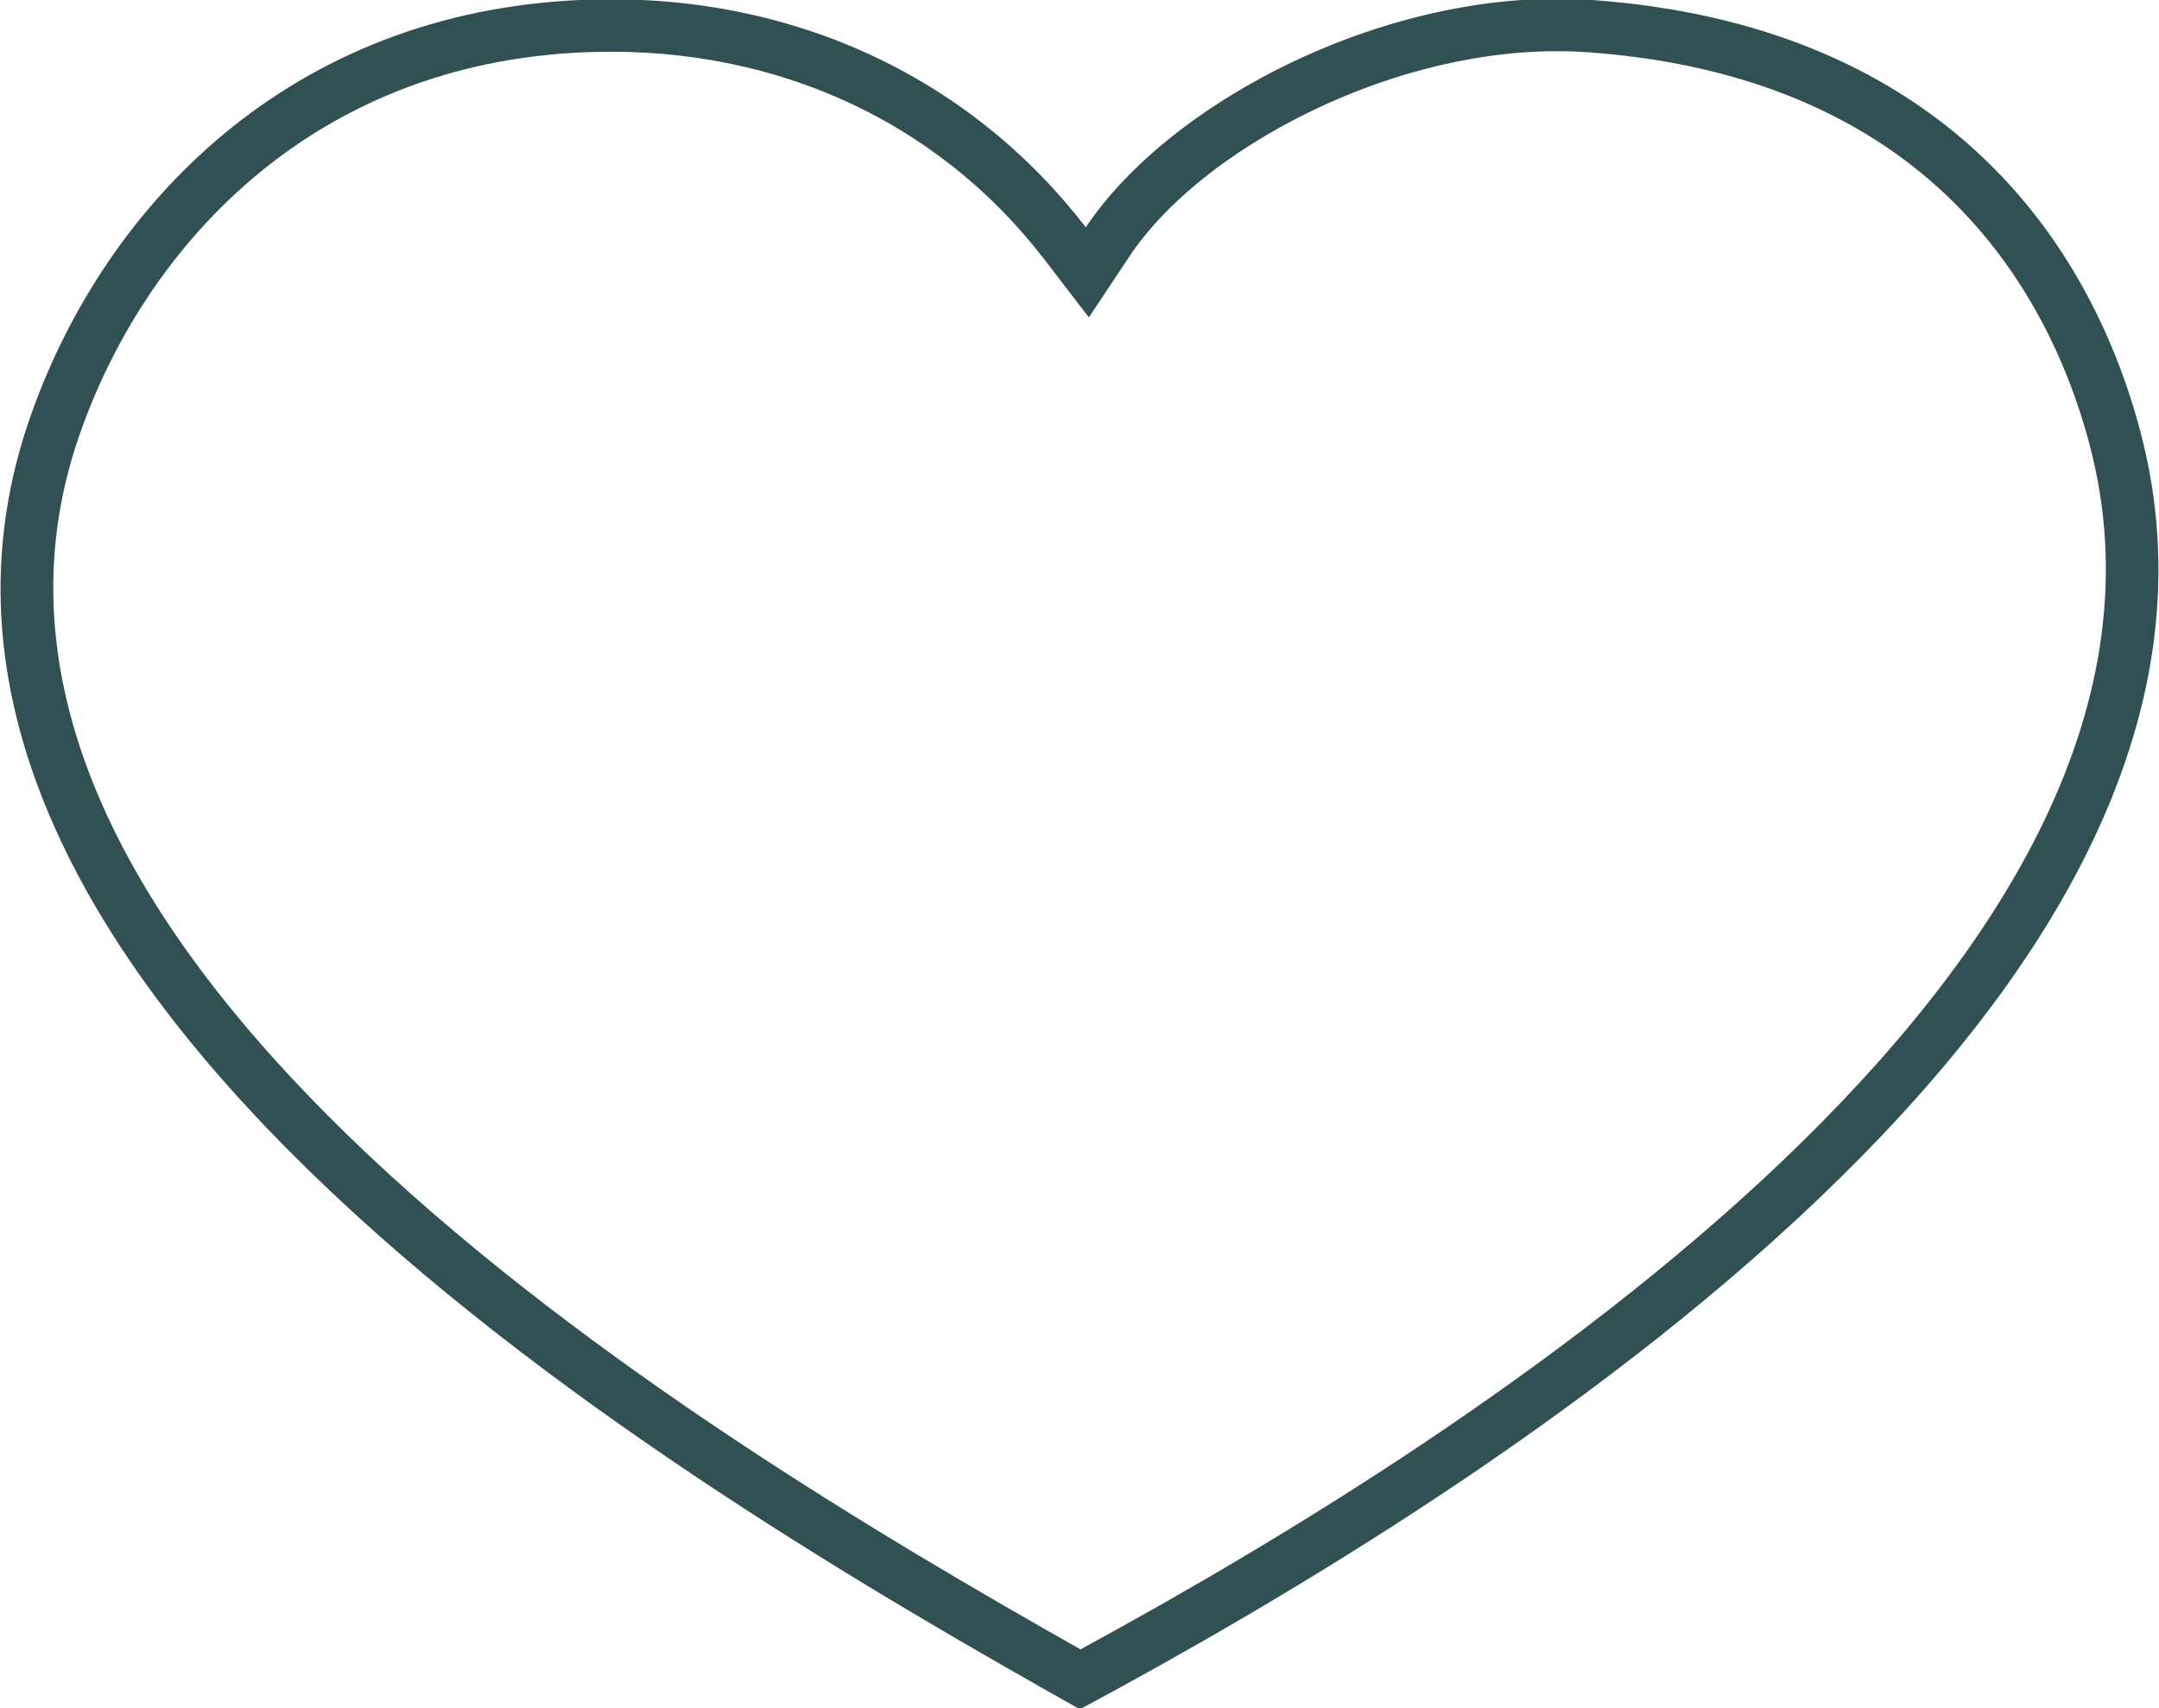 <svg xmlns="http://www.w3.org/2000/svg" width="364" height="288" shape-rendering="geometricPrecision" text-rendering="geometricPrecision" image-rendering="optimizeQuality" fill-rule="evenodd" clip-rule="evenodd"><path d="M182.07 288.21C114.56 250.29-27.56 166.24 4.82 71.12 16.6 36.51 46.85 2.98 96.18.08c36.34-2.13 67.32 12.79 86.88 38.26C197.31 16.93 234.59-2.45 268.46 0c56.64 4.09 83.09 37.85 92.35 72.58 25.27 94.77-110.29 178.91-178.74 215.63zm41.8-270.78c-14.66 6.58-26.93 16.01-33.44 25.79l-6.85 10.3-7.54-9.82c-9.04-11.77-20.78-21.07-34.5-27.11-13.29-5.85-28.46-8.64-44.84-7.68-20.72 1.21-37.73 8.32-51.08 18.71-15.8 12.28-26.58 29.16-32.43 46.33-14.78 43.44 11.22 85.25 48.85 120.73 37.55 35.4 86.72 64.56 120.13 83.43 33.64-18.28 81.38-47.11 118.33-82.35 37.17-35.46 63.37-77.38 51.76-120.93-4.61-17.29-13.85-34.28-29.62-46.68-13.18-10.36-31.06-17.61-54.8-19.33-14.75-1.06-30.31 2.47-43.97 8.61z" fill="#305054"/></svg>